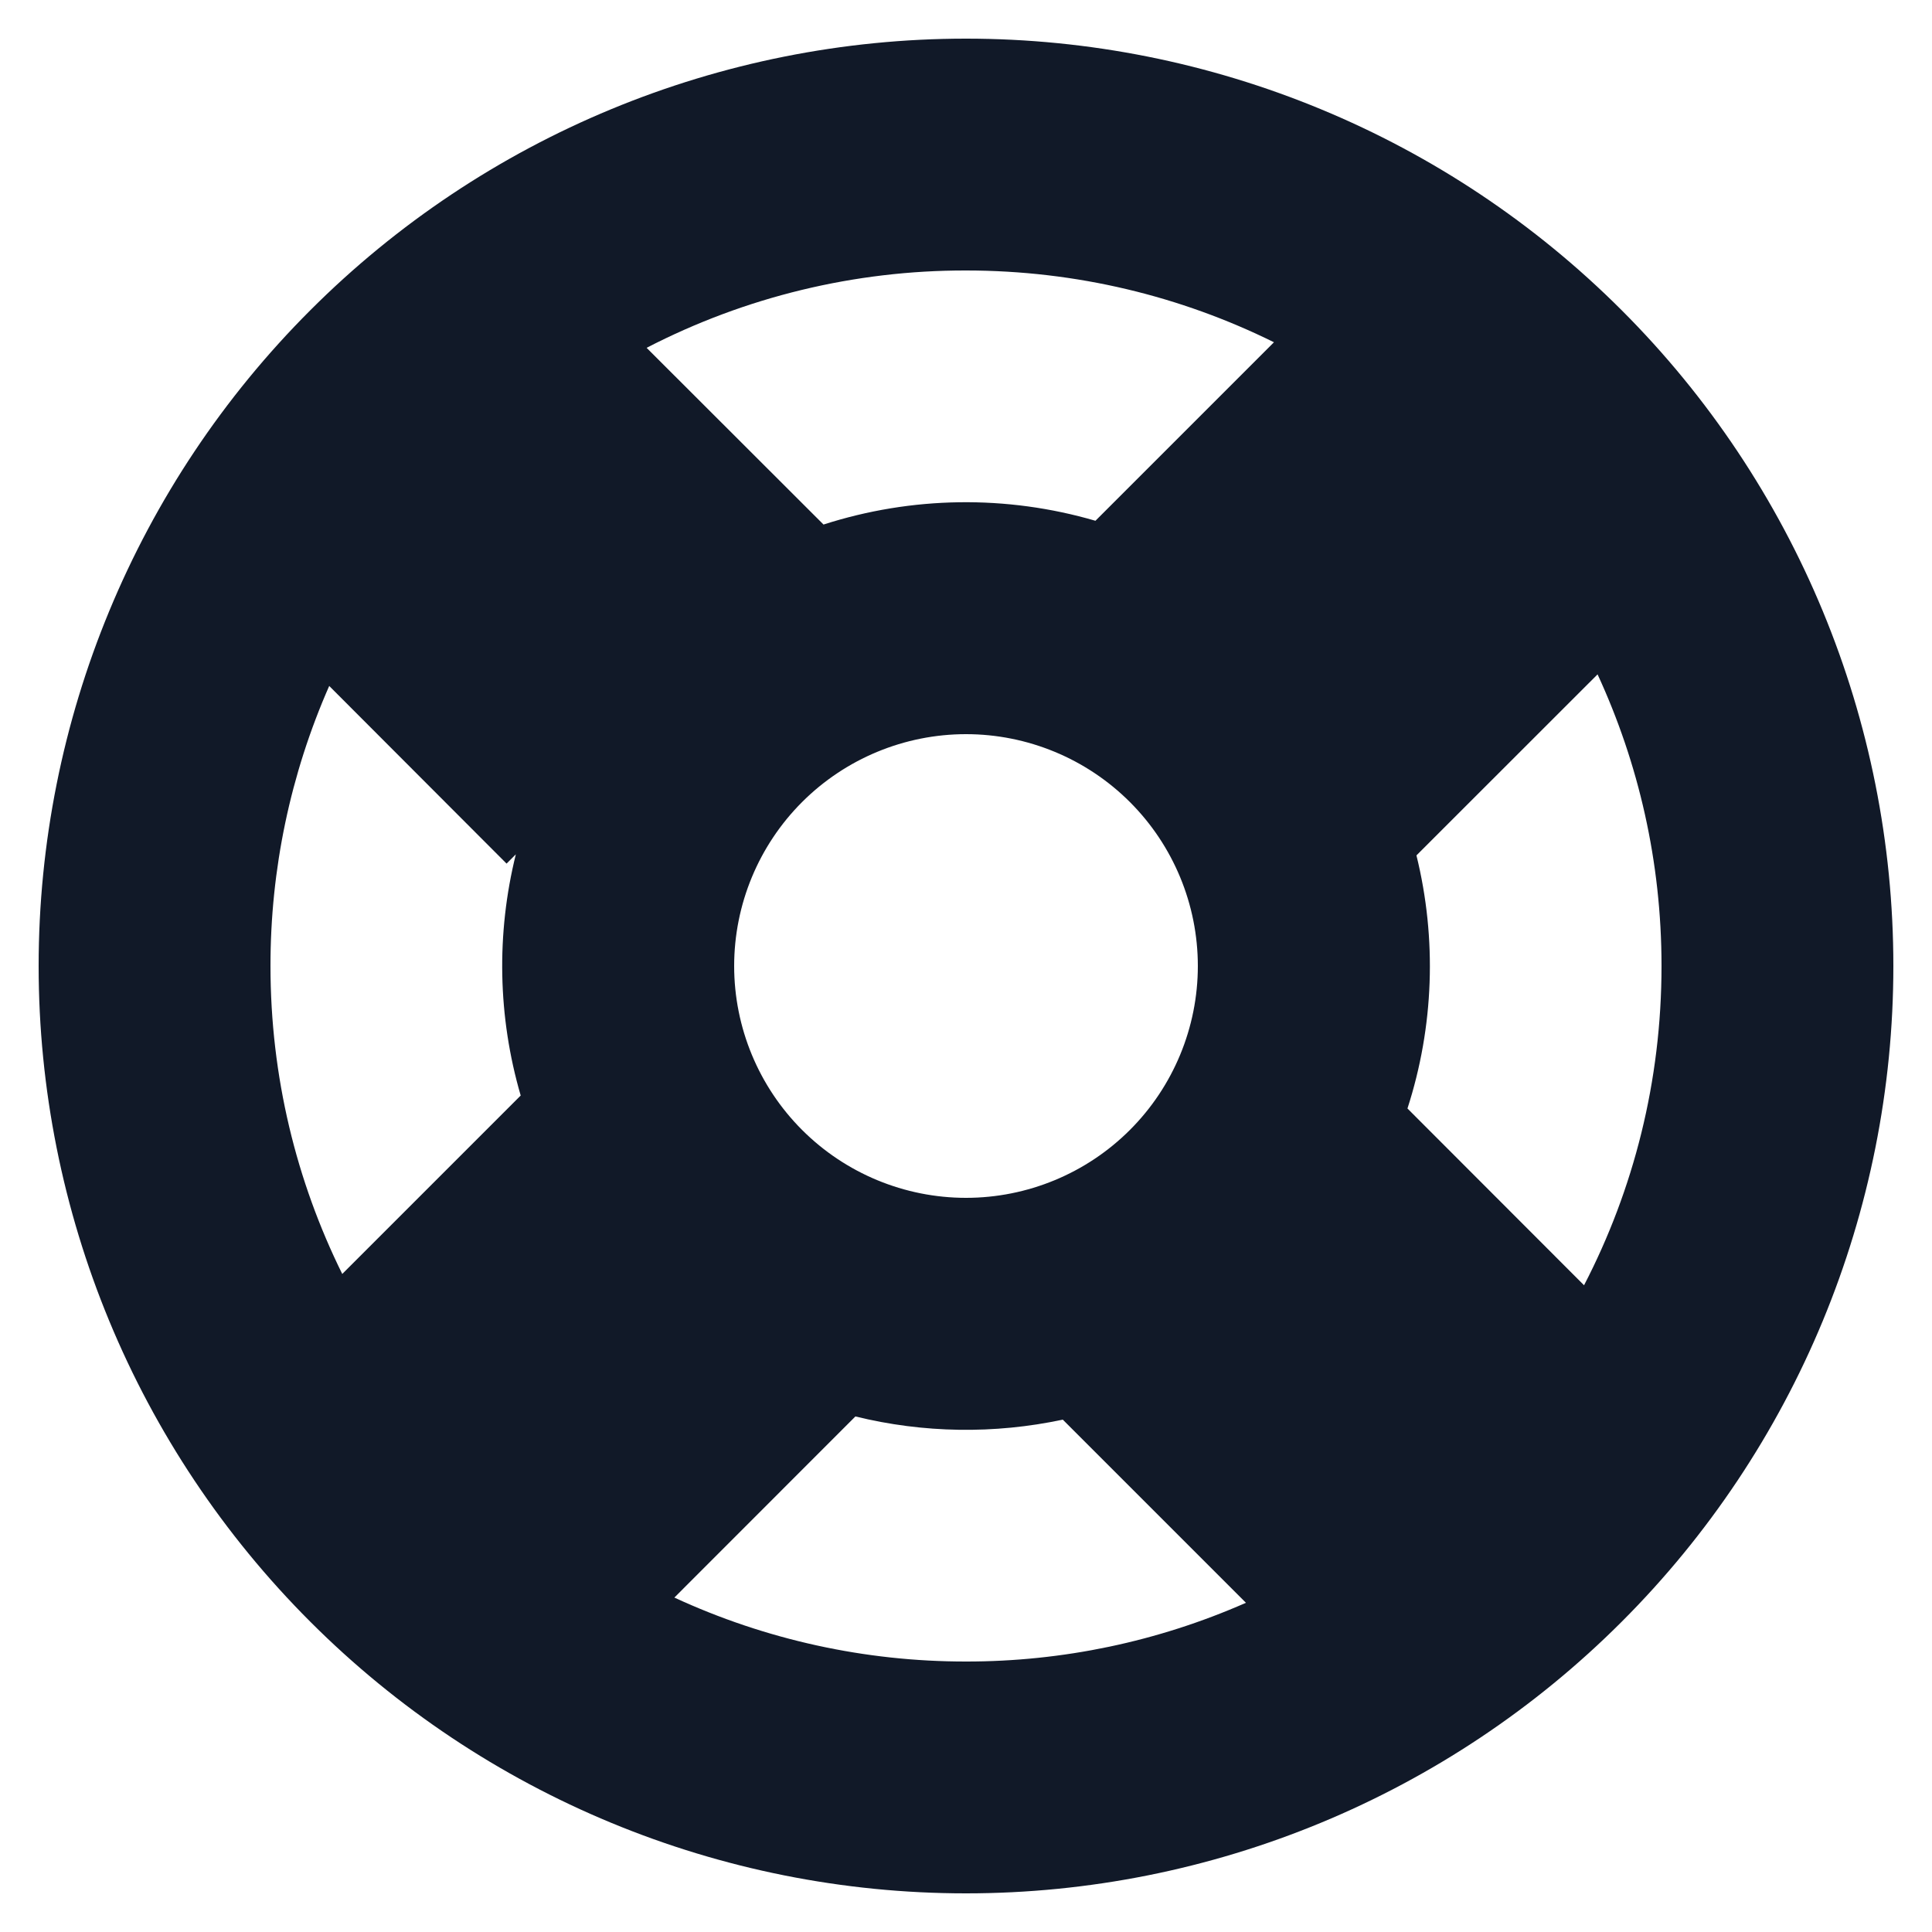 <svg width="20" height="20" viewBox="0 0 20 20" fill="none" xmlns="http://www.w3.org/2000/svg">
<path fill-rule="evenodd" clip-rule="evenodd" d="M19.6 10C19.6 12.546 18.589 14.988 16.788 16.788C14.988 18.589 12.546 19.6 10 19.6C7.454 19.6 5.012 18.589 3.212 16.788C1.411 14.988 0.4 12.546 0.4 10C0.4 7.454 1.411 5.012 3.212 3.212C5.012 1.411 7.454 0.4 10 0.4C12.546 0.4 14.988 1.411 16.788 3.212C18.589 5.012 19.6 7.454 19.6 10ZM17.2 10C17.2 11.192 16.911 12.315 16.398 13.305L14.57 11.475C14.844 10.627 14.876 9.72 14.663 8.855L16.538 6.981C16.962 7.899 17.2 8.92 17.2 10ZM11.002 14.696L12.898 16.592C11.985 16.994 10.998 17.201 10 17.2C8.957 17.201 7.927 16.975 6.981 16.538L8.855 14.663C9.559 14.836 10.293 14.847 11.002 14.696ZM5.39 11.34C5.153 10.527 5.136 9.666 5.34 8.844L5.244 8.94L3.408 7.101C3.006 8.014 2.799 9.002 2.8 10C2.8 11.145 3.068 12.227 3.543 13.188L5.391 11.34H5.39ZM6.695 3.6C7.717 3.072 8.85 2.798 10 2.8C11.145 2.8 12.227 3.068 13.188 3.543L11.34 5.391C10.419 5.122 9.439 5.136 8.525 5.43L6.695 3.602V3.6ZM12.4 10C12.4 10.636 12.147 11.247 11.697 11.697C11.247 12.147 10.636 12.4 10 12.4C9.364 12.4 8.753 12.147 8.303 11.697C7.853 11.247 7.6 10.636 7.6 10C7.6 9.364 7.853 8.753 8.303 8.303C8.753 7.853 9.364 7.6 10 7.6C10.636 7.6 11.247 7.853 11.697 8.303C12.147 8.753 12.4 9.364 12.4 10Z" fill="#111928"/>
</svg>
